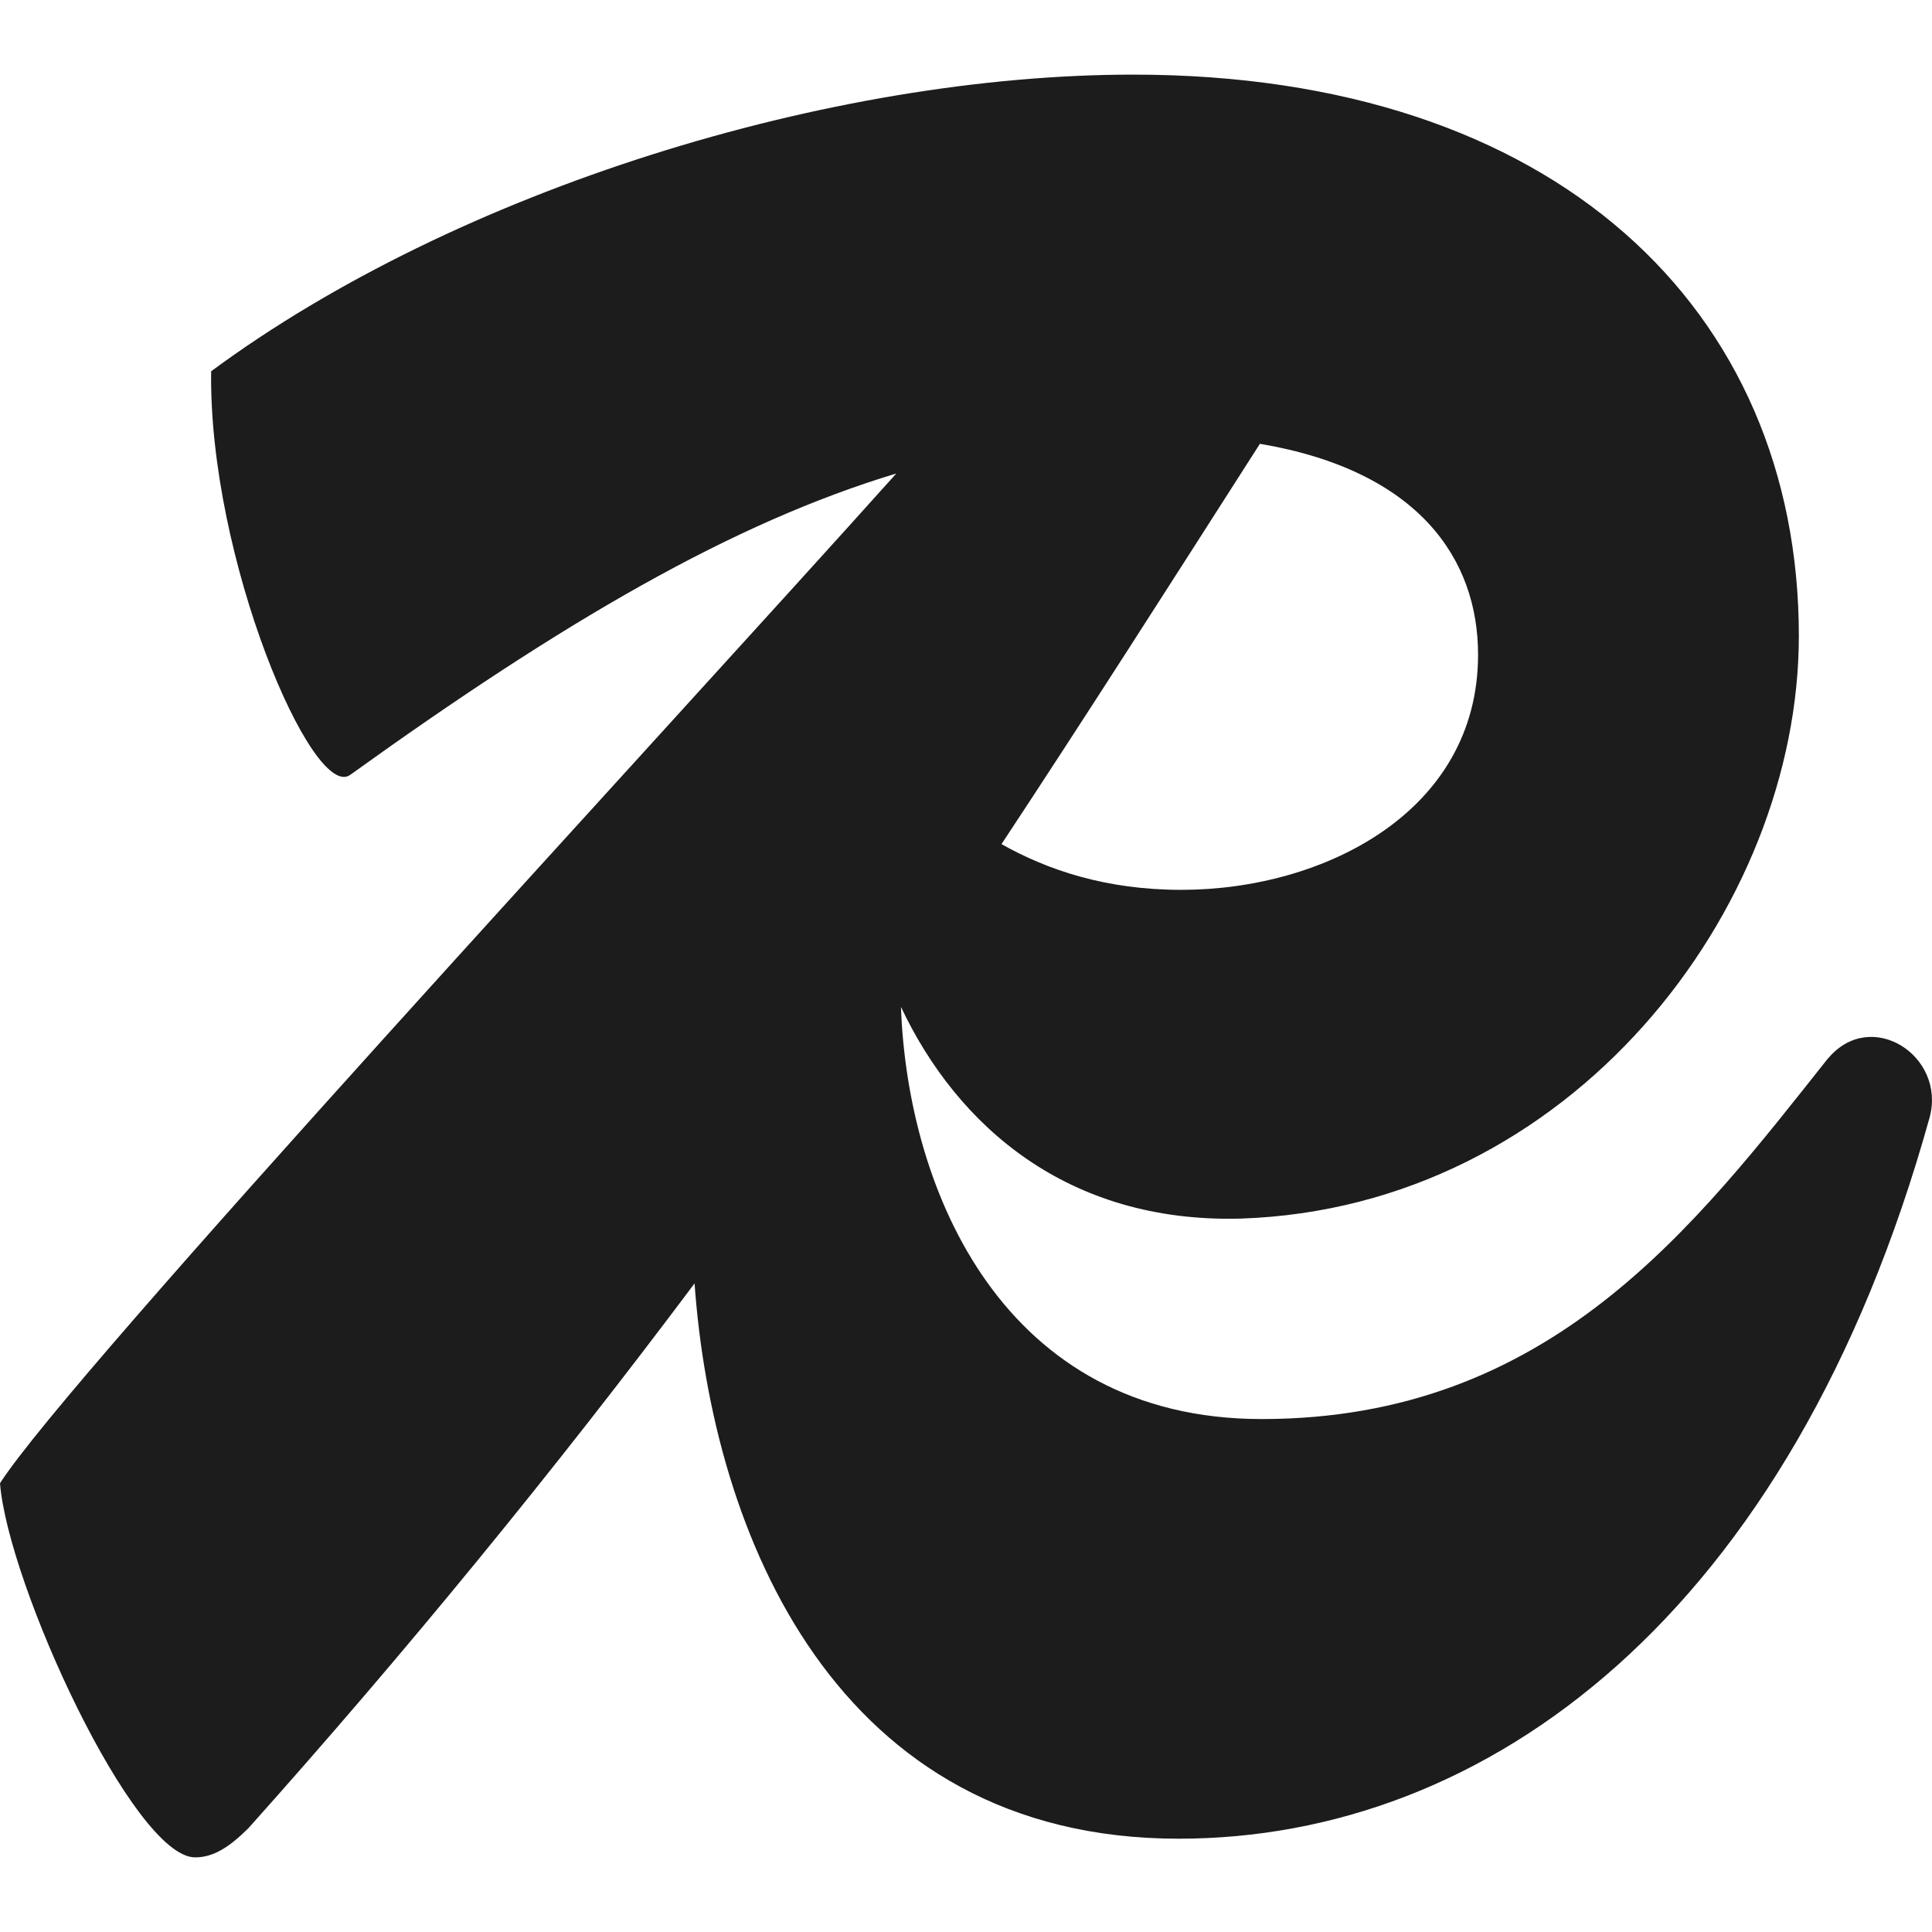 <svg width="24" height="24" viewBox="0 0 24 24" fill="none" xmlns="http://www.w3.org/2000/svg">
<path d="M22.71 13.145C21.05 15.237 19.258 17.628 15.672 17.628C12.469 17.628 11.275 14.803 11.192 12.508C11.893 13.992 13.265 15.193 15.406 15.138C19.523 15.005 22.346 11.286 22.346 7.899C22.346 3.849 19.324 0.927 14.078 0.927C10.326 0.927 5.678 2.355 2.623 4.612C2.59 6.937 3.885 9.958 4.35 9.626C6.998 7.722 9.098 6.496 11.134 5.882C8.12 9.244 0.886 17.05 0 18.425C0.1 19.686 1.66 23.073 2.424 23.073C2.656 23.073 2.855 22.94 3.088 22.708C5.032 20.534 6.88 18.277 8.628 15.943C8.85 19.047 10.376 22.841 14.642 22.841C18.461 22.841 22.246 20.085 23.972 13.876C24.172 13.112 23.242 12.515 22.711 13.146L22.71 13.145ZM18.361 8.132C18.361 10.091 16.435 11.054 14.676 11.054C13.735 11.054 13.012 10.807 12.441 10.486C13.492 8.894 14.533 7.261 15.651 5.513C17.623 5.847 18.361 6.943 18.361 8.132Z" fill="#1C1C1C"/>
</svg>
